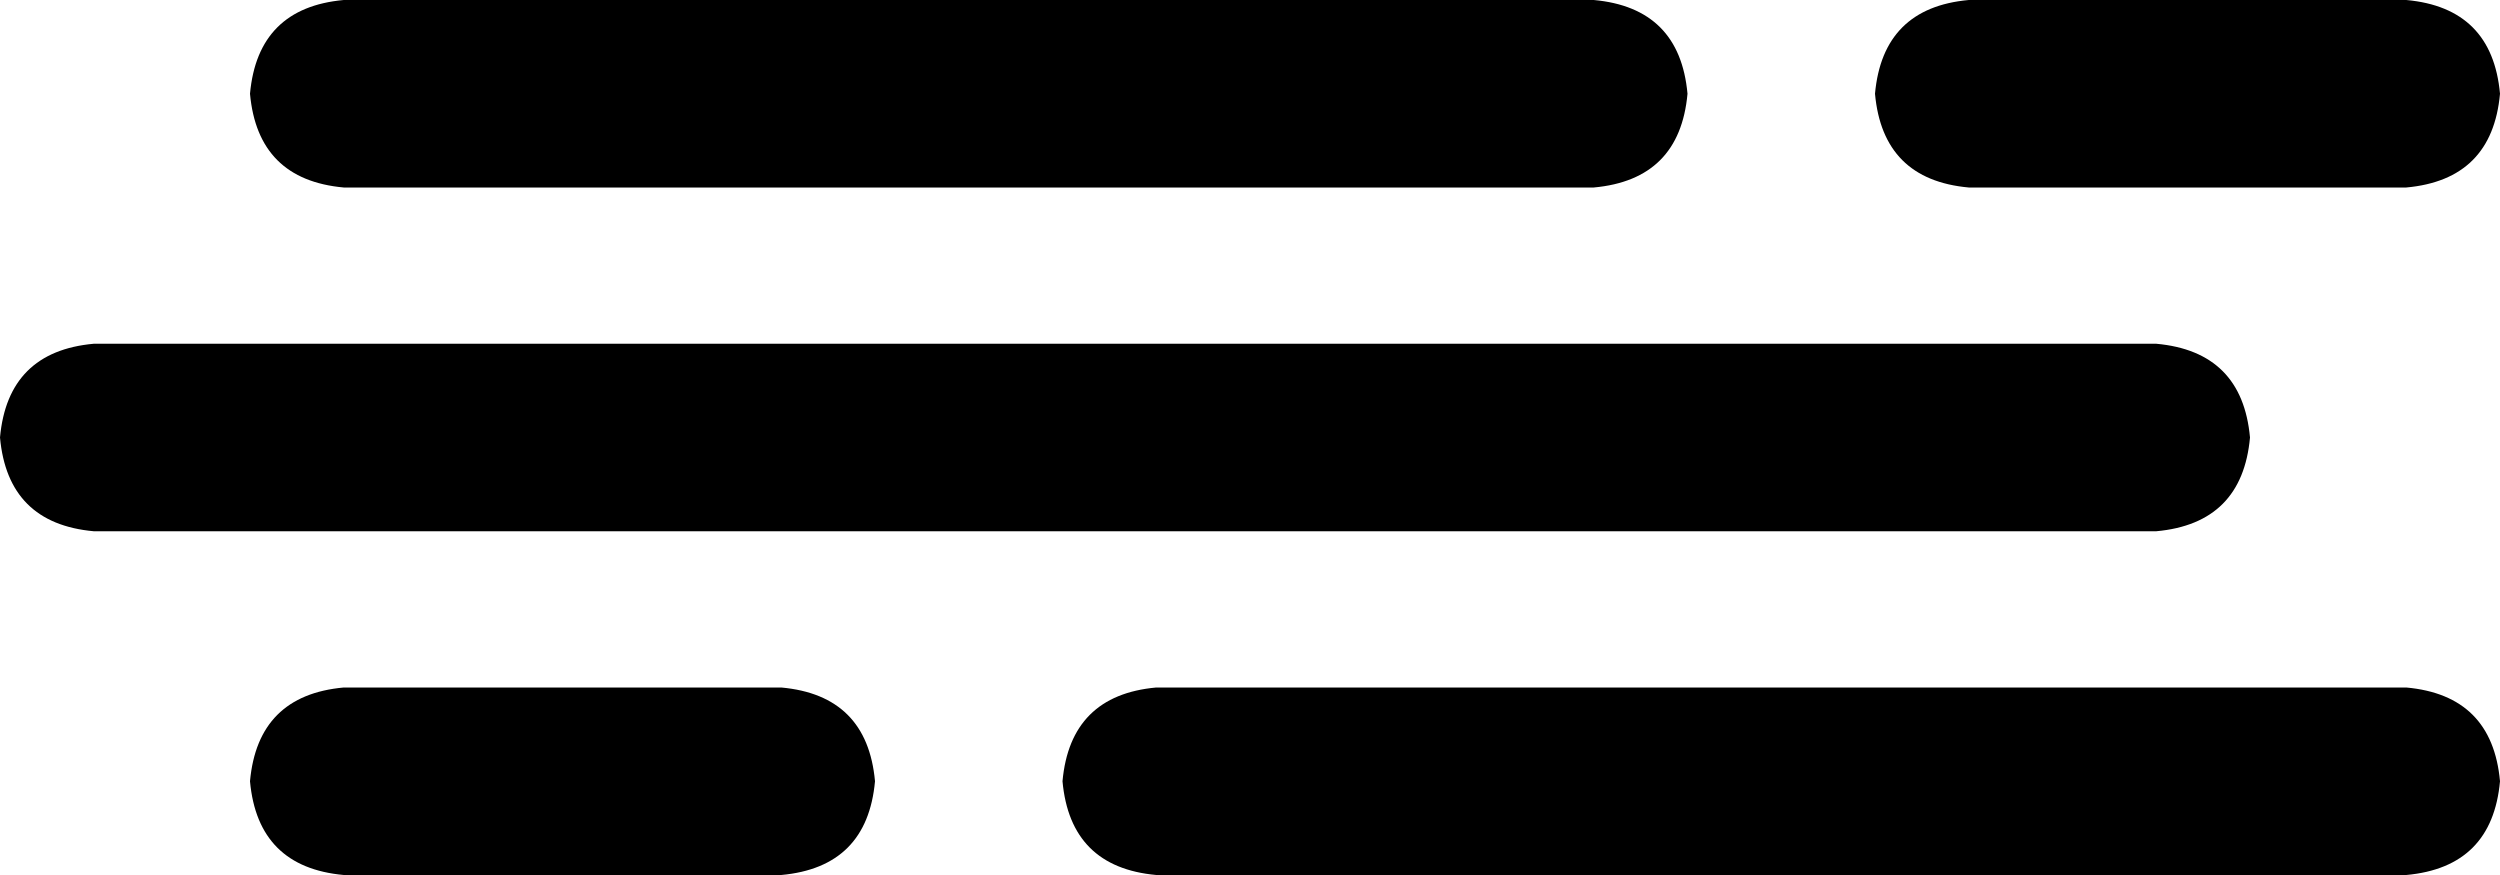 <svg xmlns="http://www.w3.org/2000/svg" viewBox="0 0 640 224">
    <path d="M 640 24 Q 638 2 616 0 L 504 0 Q 482 2 480 24 Q 482 46 504 48 L 616 48 Q 638 46 640 24 L 640 24 Z M 432 24 Q 430 2 408 0 L 88 0 Q 66 2 64 24 Q 66 46 88 48 L 408 48 Q 430 46 432 24 L 432 24 Z M 576 112 Q 574 90 552 88 L 24 88 Q 2 90 0 112 Q 2 134 24 136 L 552 136 Q 574 134 576 112 L 576 112 Z M 88 176 Q 66 178 64 200 Q 66 222 88 224 L 200 224 Q 222 222 224 200 Q 222 178 200 176 L 88 176 L 88 176 Z M 296 176 Q 274 178 272 200 Q 274 222 296 224 L 616 224 Q 638 222 640 200 Q 638 178 616 176 L 296 176 L 296 176 Z"/>
</svg>

